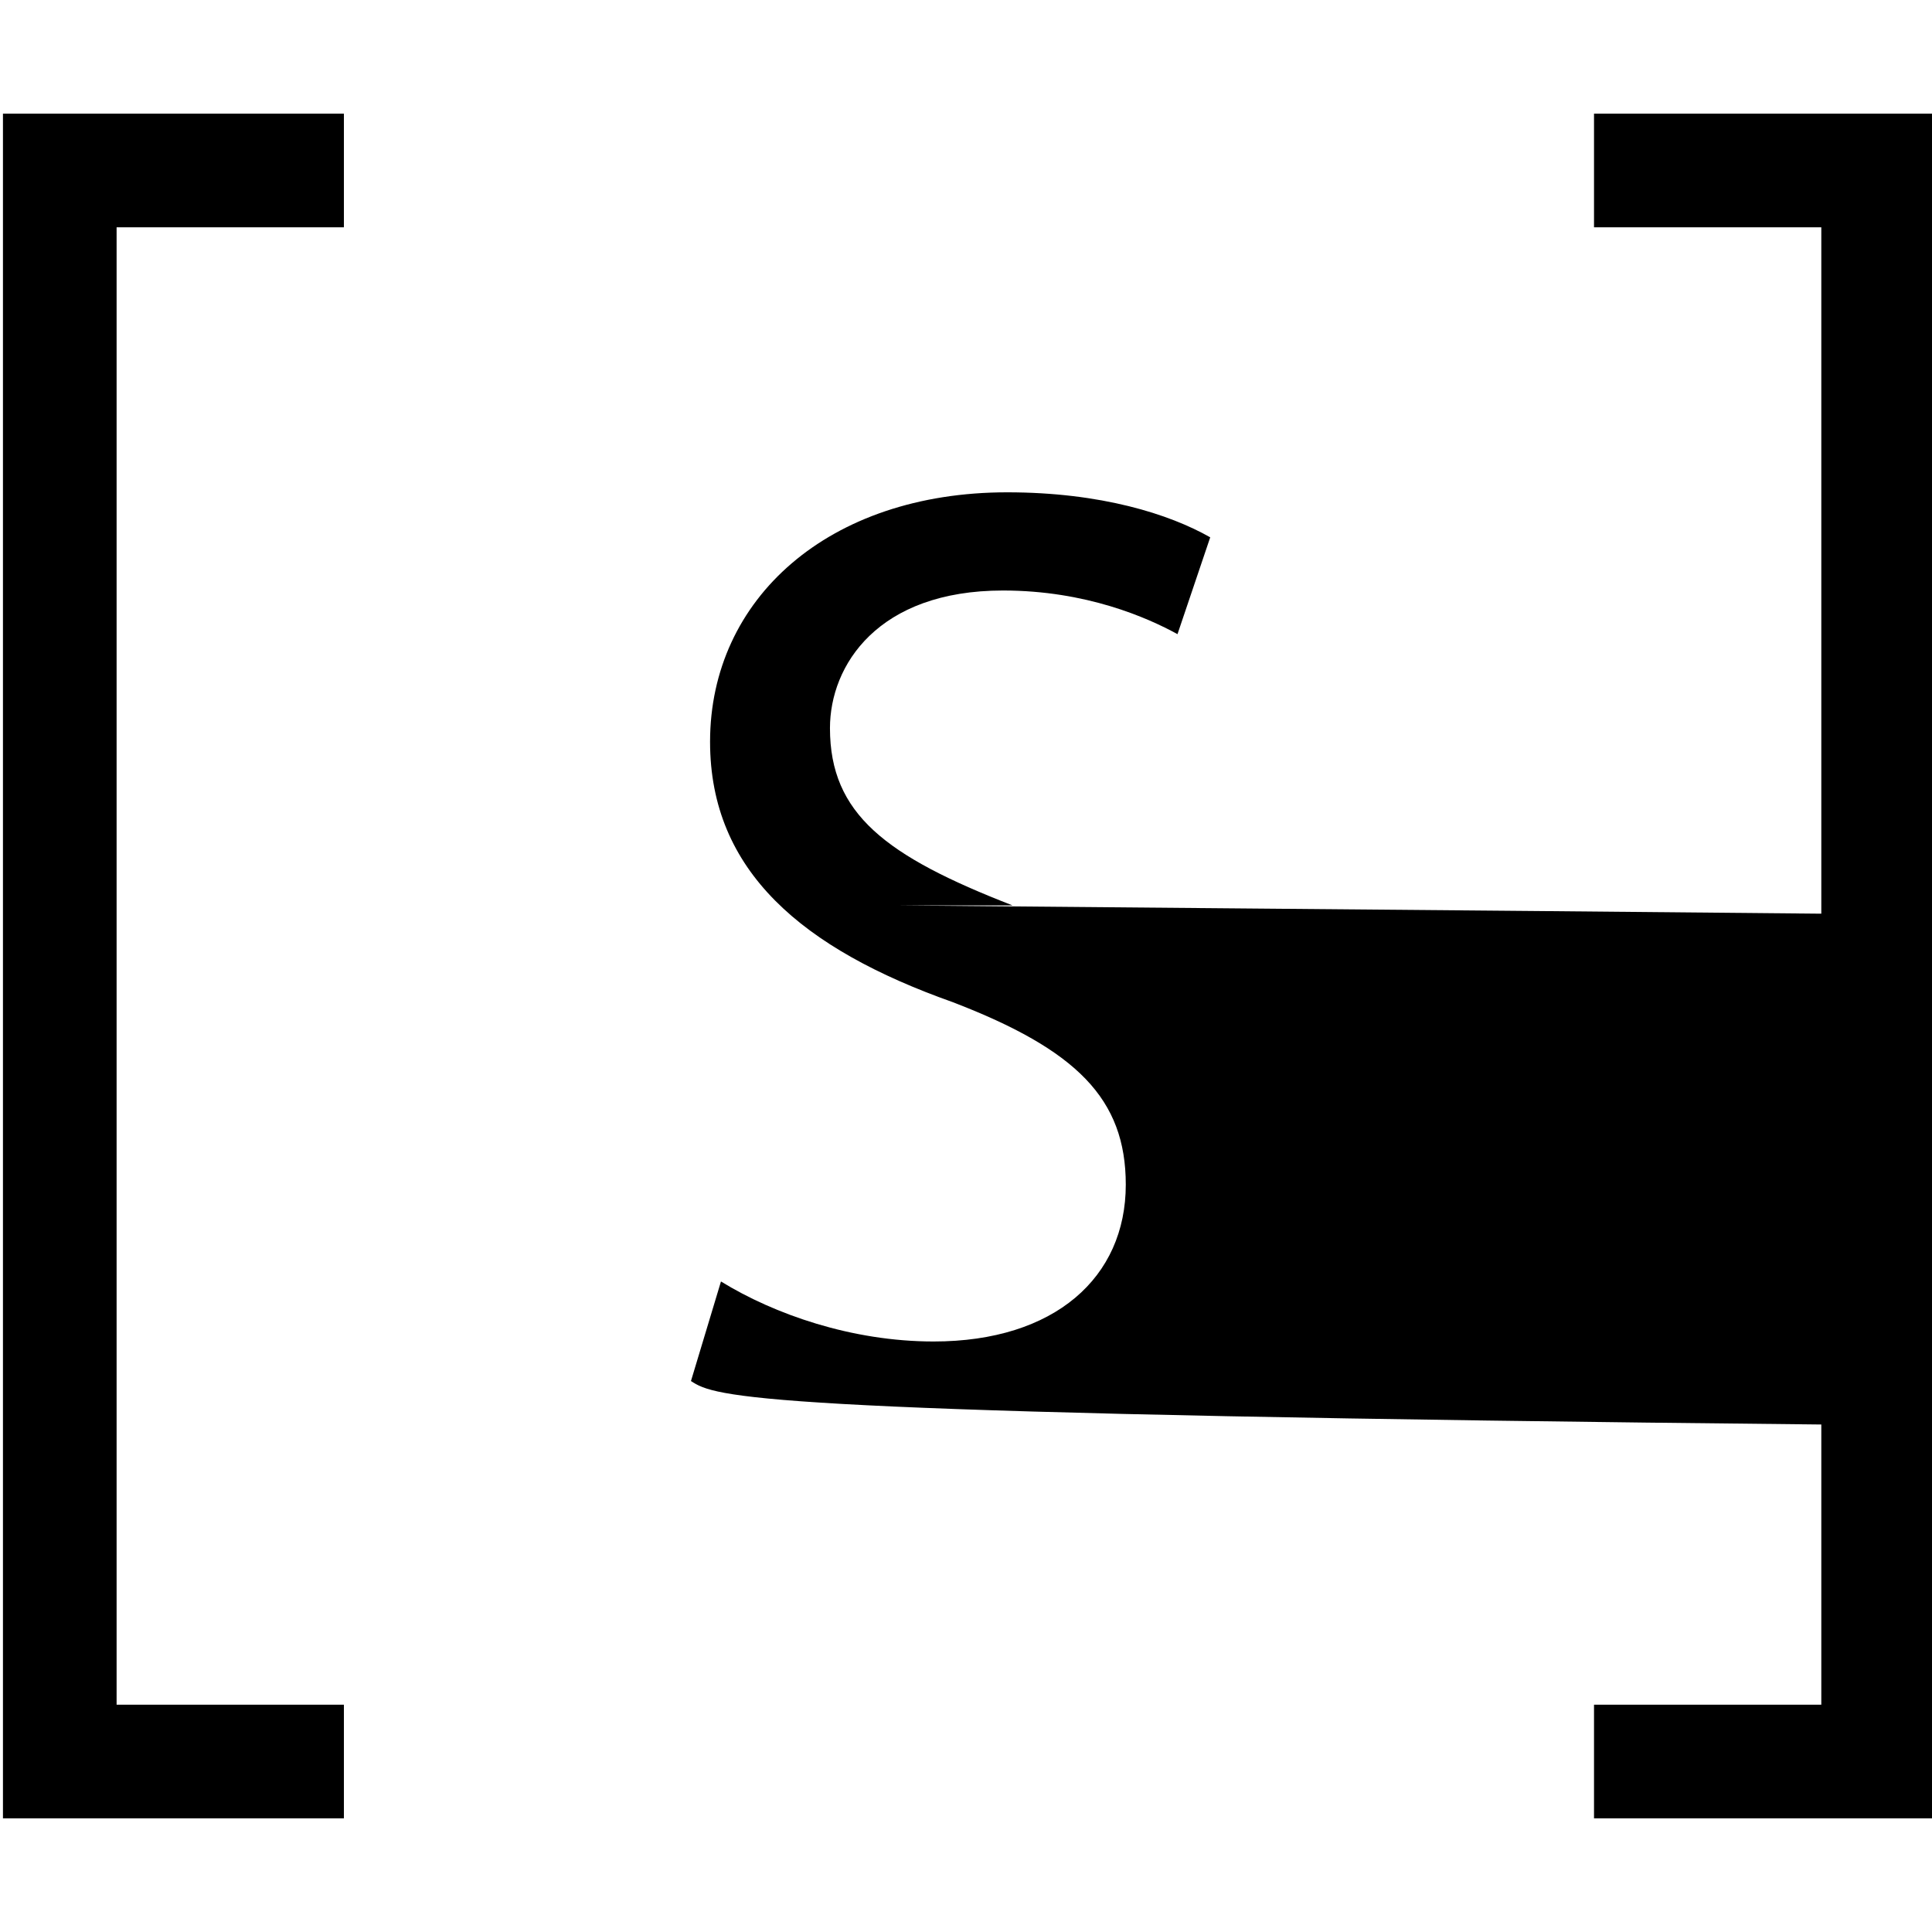 <?xml version="1.0" encoding="utf-8"?>
<!-- Generated by IcoMoon.io -->
<!DOCTYPE svg PUBLIC "-//W3C//DTD SVG 1.1//EN" "http://www.w3.org/Graphics/SVG/1.1/DTD/svg11.dtd">
<svg version="1.1" xmlns="http://www.w3.org/2000/svg" xmlns:xlink="http://www.w3.org/1999/xlink" width="17" height="17" viewBox="0 0 17 17">
<g>
</g>
	<path d="M0.026 1h3v1h-2v13h2v1h-3v-15zM14.026 1v1h2v13h-2v1h3v-15h-3zM8.91 7.967c-1.115-0.433-1.607-0.804-1.607-1.56 0-0.552 0.42-1.211 1.523-1.211 0.731 0 1.271 0.239 1.535 0.384l0.288-0.852c-0.359-0.204-0.96-0.396-1.787-0.396-1.571 0-2.614 0.936-2.614 2.195 0 1.14 0.815 1.823 2.135 2.291 1.091 0.419 1.523 0.851 1.523 1.606 0 0.815-0.624 1.38-1.691 1.38-0.72 0-1.403-0.24-1.871-0.528l-0.264 0.876c0.432 0.287 1.283 0.516 62 0.516 1.907 0 2.831-1.079 2.831-2.327 0.001-1.188-0.696-1.847-63-2.374z" fill="#000000" />
</svg>
